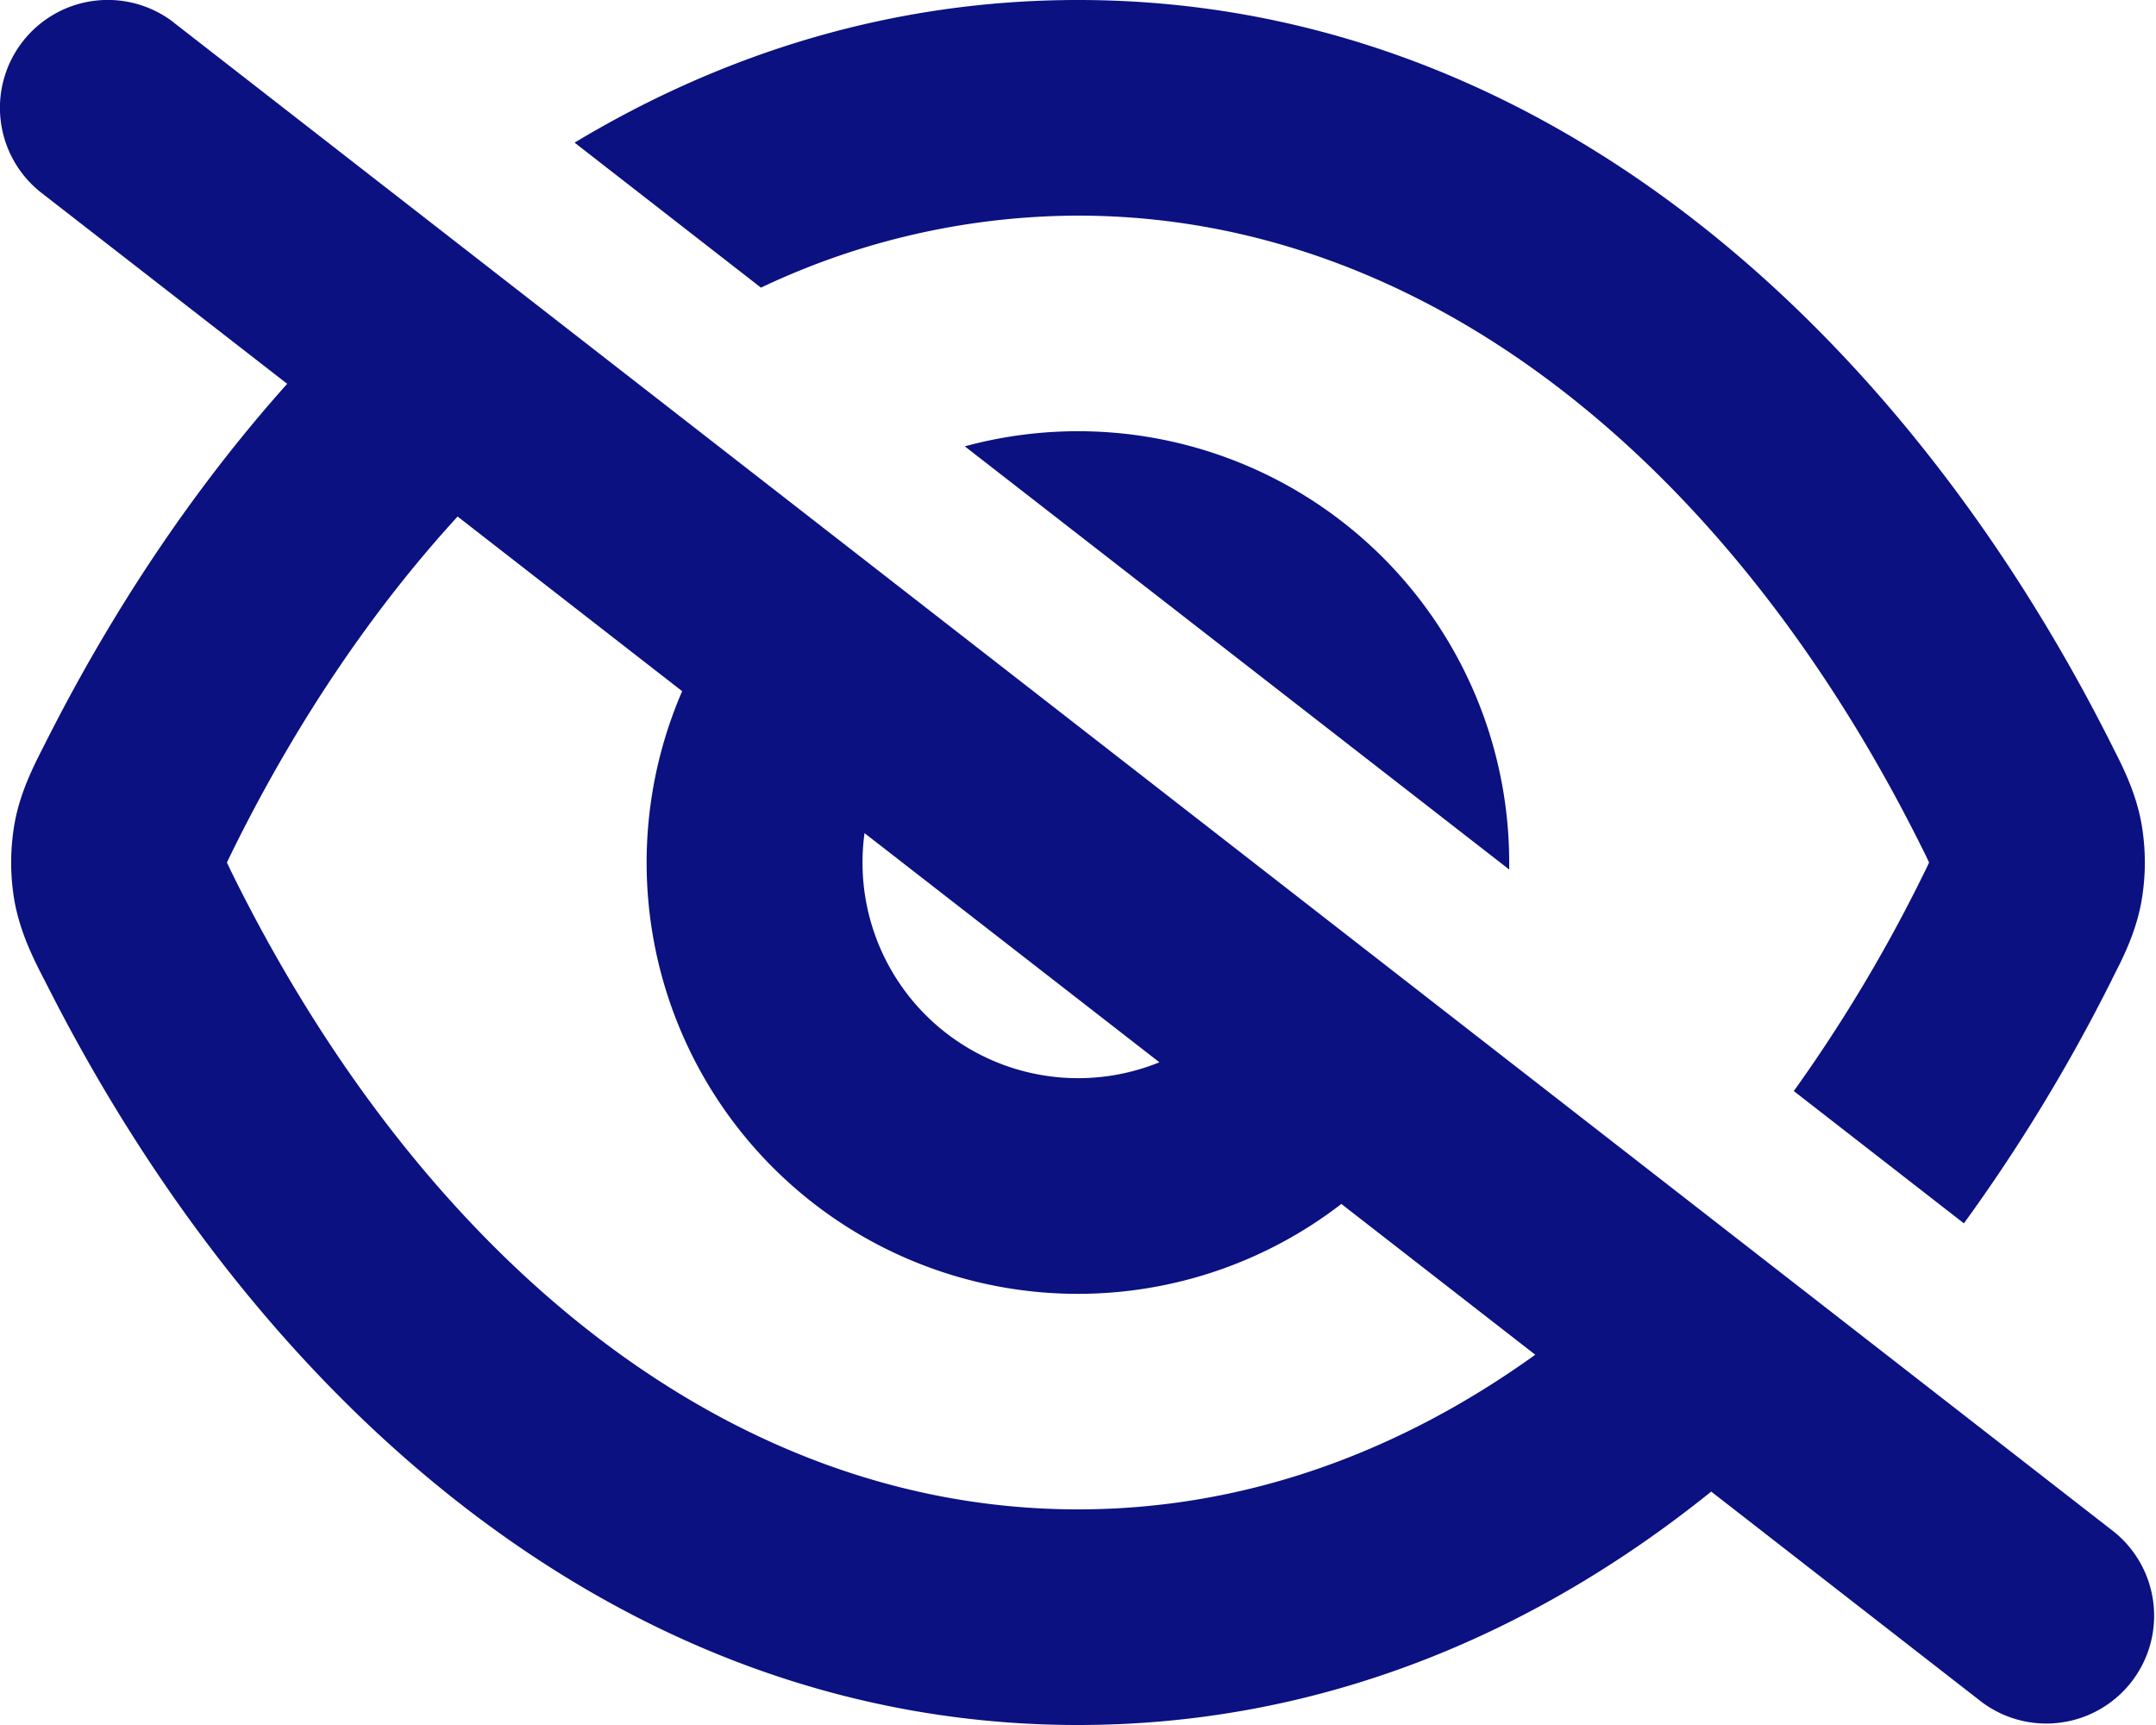 <svg xmlns="http://www.w3.org/2000/svg" width="20" height="16" fill="none"><g fill="#0B1181"><path fill-rule="evenodd" d="M1.614.21A1 1 0 0 0 .386 1.79L2.664 3.56c-.88.984-1.633 2.12-2.245 3.335l-.022.043c-.091.18-.21.413-.262.7a2.097 2.097 0 0 0 0 .723c.053.287.17.52.262.7l.022.042C2.359 12.956 5.719 16 10 16c2.231 0 4.213-.827 5.874-2.165l2.512 1.954a1 1 0 0 0 1.228-1.578l-18-14Zm12.627 12.355-1.798-1.398a4 4 0 0 1-6.115-4.756l-2.083-1.62c-.778.849-1.466 1.864-2.04 3.005a12.547 12.547 0 0 0-.1.204l.032.068.068.137C3.96 11.69 6.767 14 10 14c1.531 0 2.967-.518 4.241-1.434ZM8.02 7.726a2 2 0 0 0 2.735 2.127L8.019 7.727Z" clip-rule="evenodd"/><path d="M8.95 4.14 14 8.065V8a4 4 0 0 0-5.05-3.86Z"/><path d="M17.795 8.205a14.203 14.203 0 0 1-1.155 1.915l1.578 1.227a16.09 16.09 0 0 0 1.364-2.243l.021-.043c.092-.18.21-.412.262-.7a2.094 2.094 0 0 0 0-.723c-.052-.286-.17-.519-.262-.7l-.021-.042C17.642 3.044 14.28 0 10 0 8.285 0 6.717.489 5.33 1.323l1.729 1.345A6.889 6.889 0 0 1 10 2c3.233 0 6.04 2.31 7.795 5.796l.068.136.032.068a1.8 1.8 0 0 1-.032.068l-.068.137Z"/></g></svg>